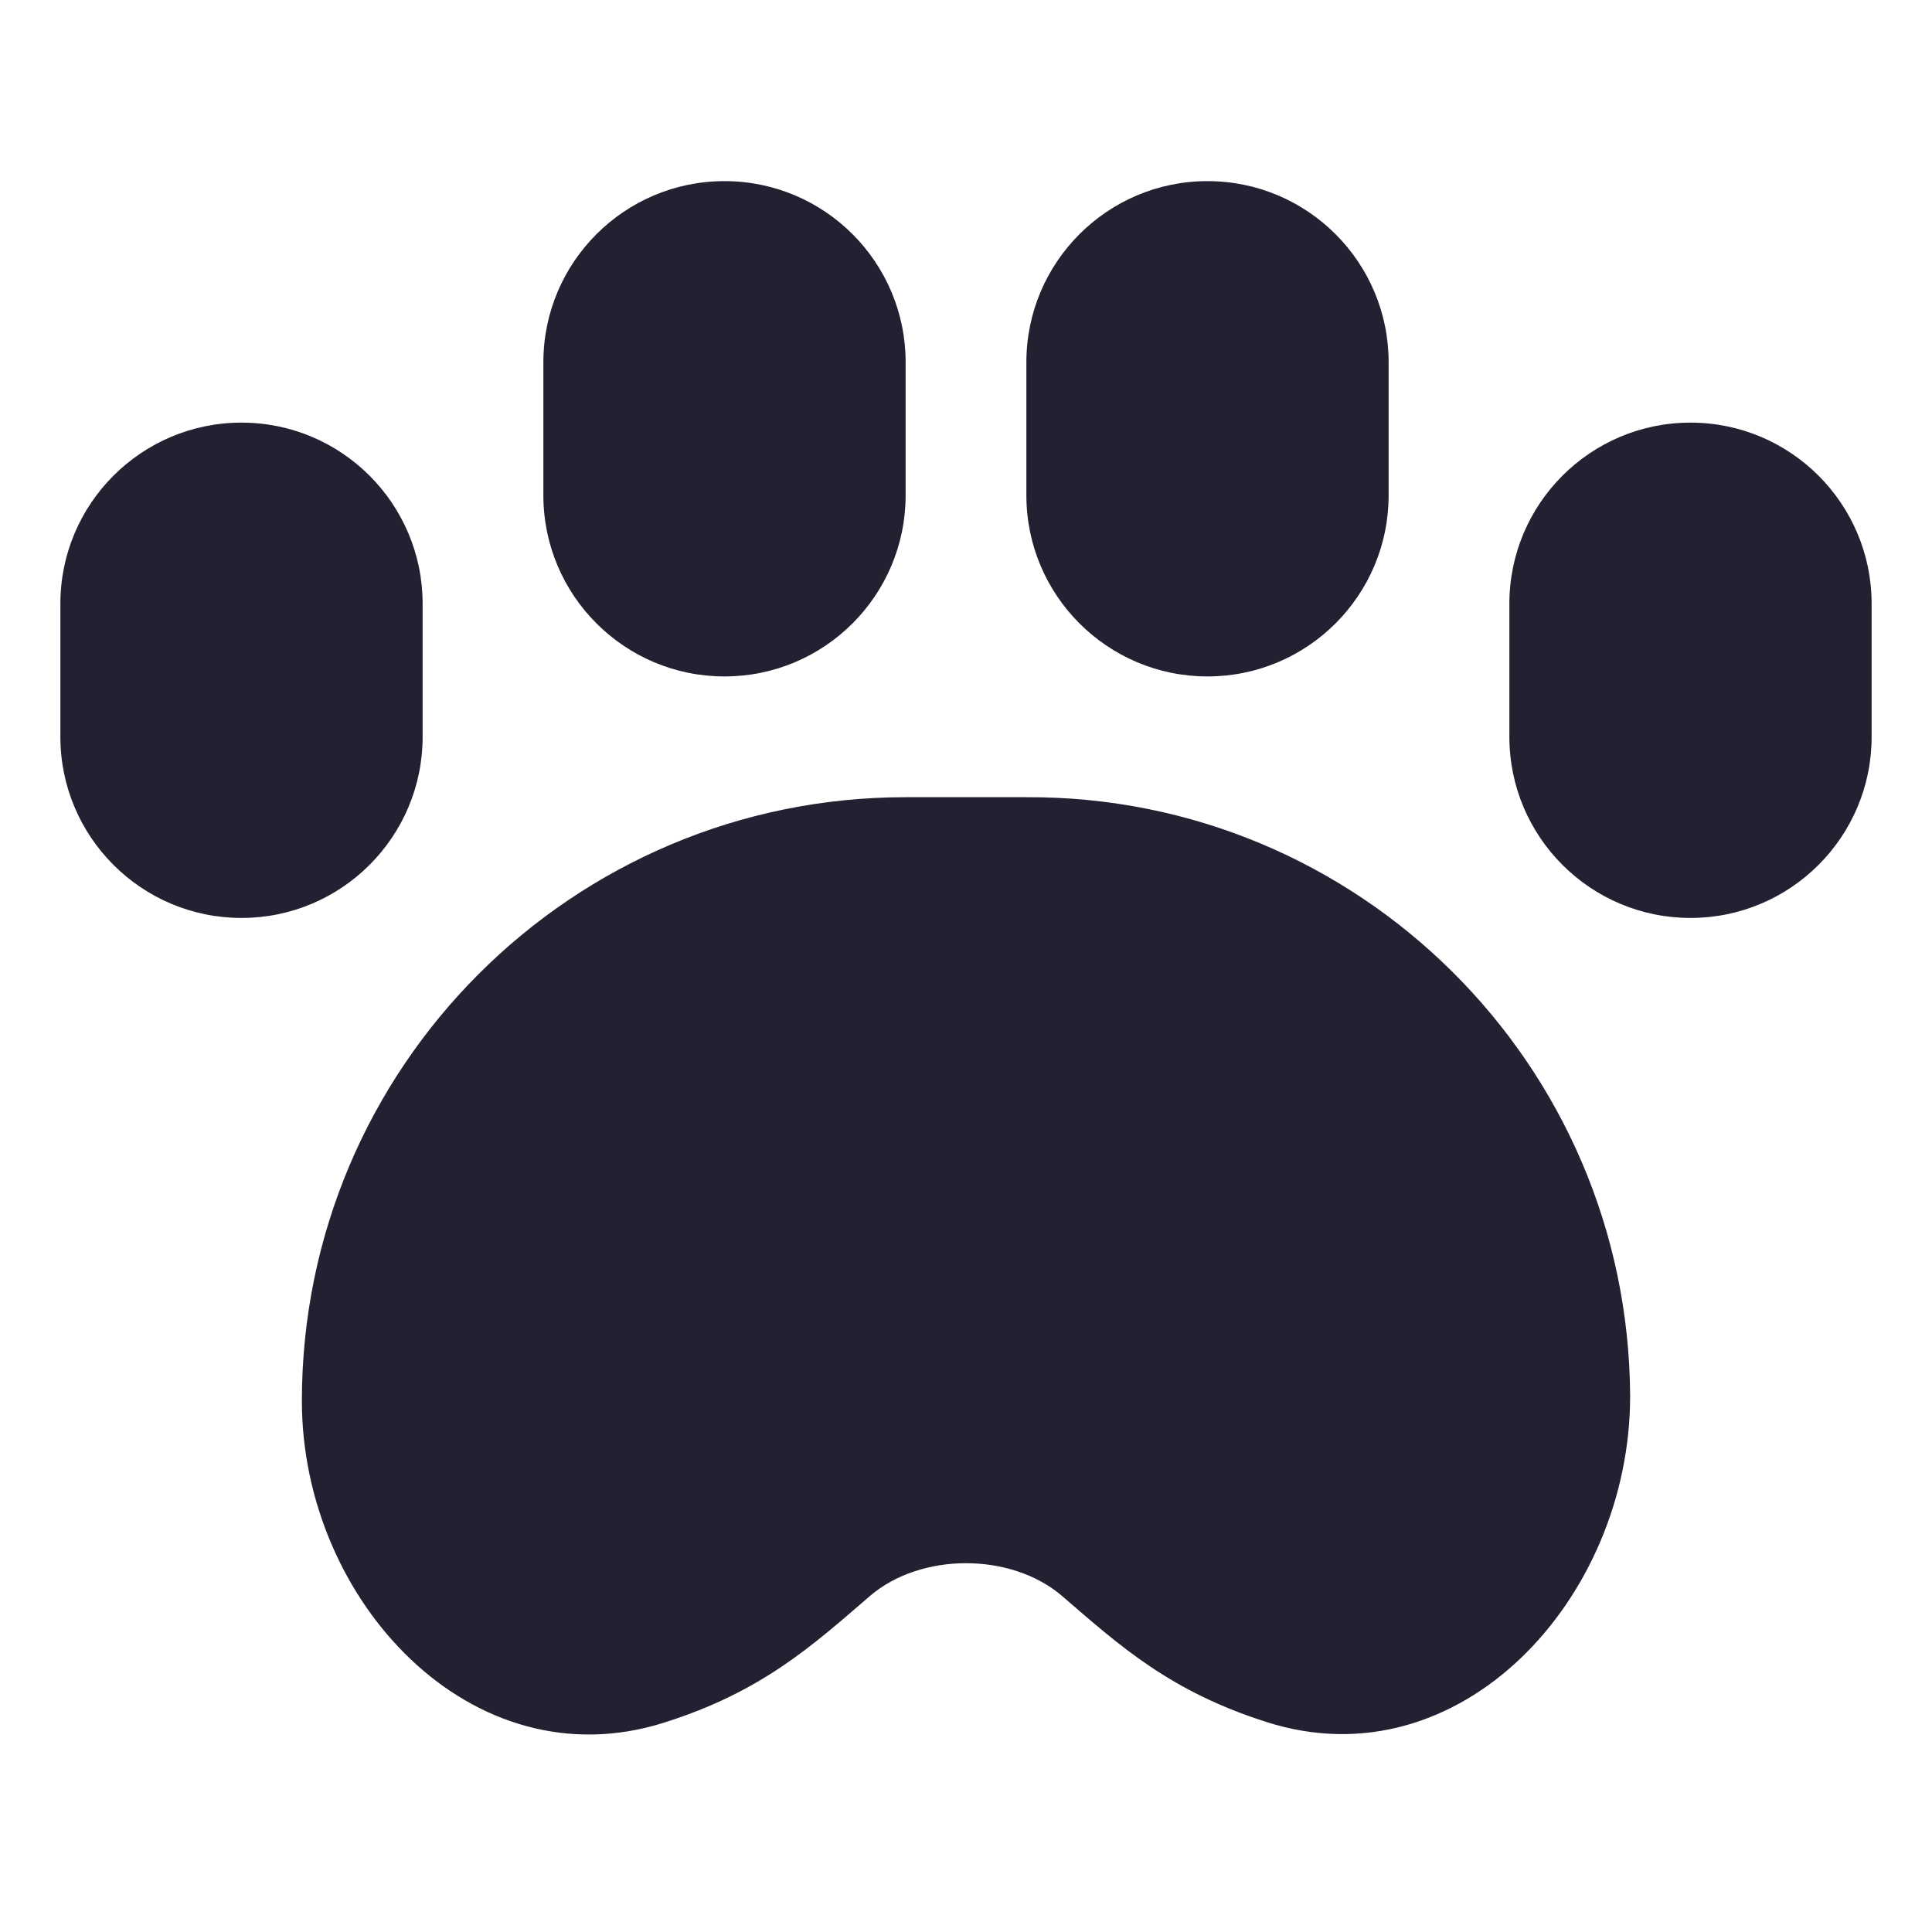 <?xml version="1.0" encoding="UTF-8"?>
<svg height="16px" viewBox="0 0 16 16" width="16px" xmlns="http://www.w3.org/2000/svg">
    <g fill="#241f31">
        <path d="m 2 3.5 c 0.828 0 1.5 0.672 1.5 1.5 v 1.102 c 0 0.828 -0.672 1.5 -1.5 1.5 s -1.5 -0.672 -1.5 -1.5 v -1.102 c 0 -0.828 0.672 -1.5 1.5 -1.5 z m 0 0"/>
        <path d="m 6 1.5 c 0.828 0 1.5 0.672 1.5 1.5 v 1.102 c 0 0.828 -0.672 1.5 -1.5 1.5 s -1.5 -0.672 -1.5 -1.5 v -1.102 c 0 -0.828 0.672 -1.5 1.5 -1.5 z m 0 0"/>
        <path d="m 10 1.5 c 0.828 0 1.5 0.672 1.5 1.5 v 1.102 c 0 0.828 -0.672 1.5 -1.5 1.5 s -1.5 -0.672 -1.5 -1.5 v -1.102 c 0 -0.828 0.672 -1.5 1.5 -1.5 z m 0 0"/>
        <path d="m 14 3.5 c 0.828 0 1.5 0.672 1.5 1.5 v 1.102 c 0 0.828 -0.672 1.5 -1.5 1.5 s -1.5 -0.672 -1.5 -1.5 v -1.102 c 0 -0.828 0.672 -1.5 1.5 -1.5 z m 0 0"/>
        <path d="m 2.5 11.602 c 0 1.656 1.41 3.168 3 2.664 c 0.805 -0.254 1.223 -0.633 1.707 -1.051 c 0.422 -0.359 1.164 -0.359 1.586 0 c 0.484 0.418 0.898 0.793 1.699 1.047 c 1.594 0.508 3.008 -1.02 3.008 -2.699 c -0.012 -2.75 -2.25 -4.973 -5 -4.961 h -1 c -2.762 0 -5 2.238 -5 5 z m 0 0"/>
    </g>
</svg>
